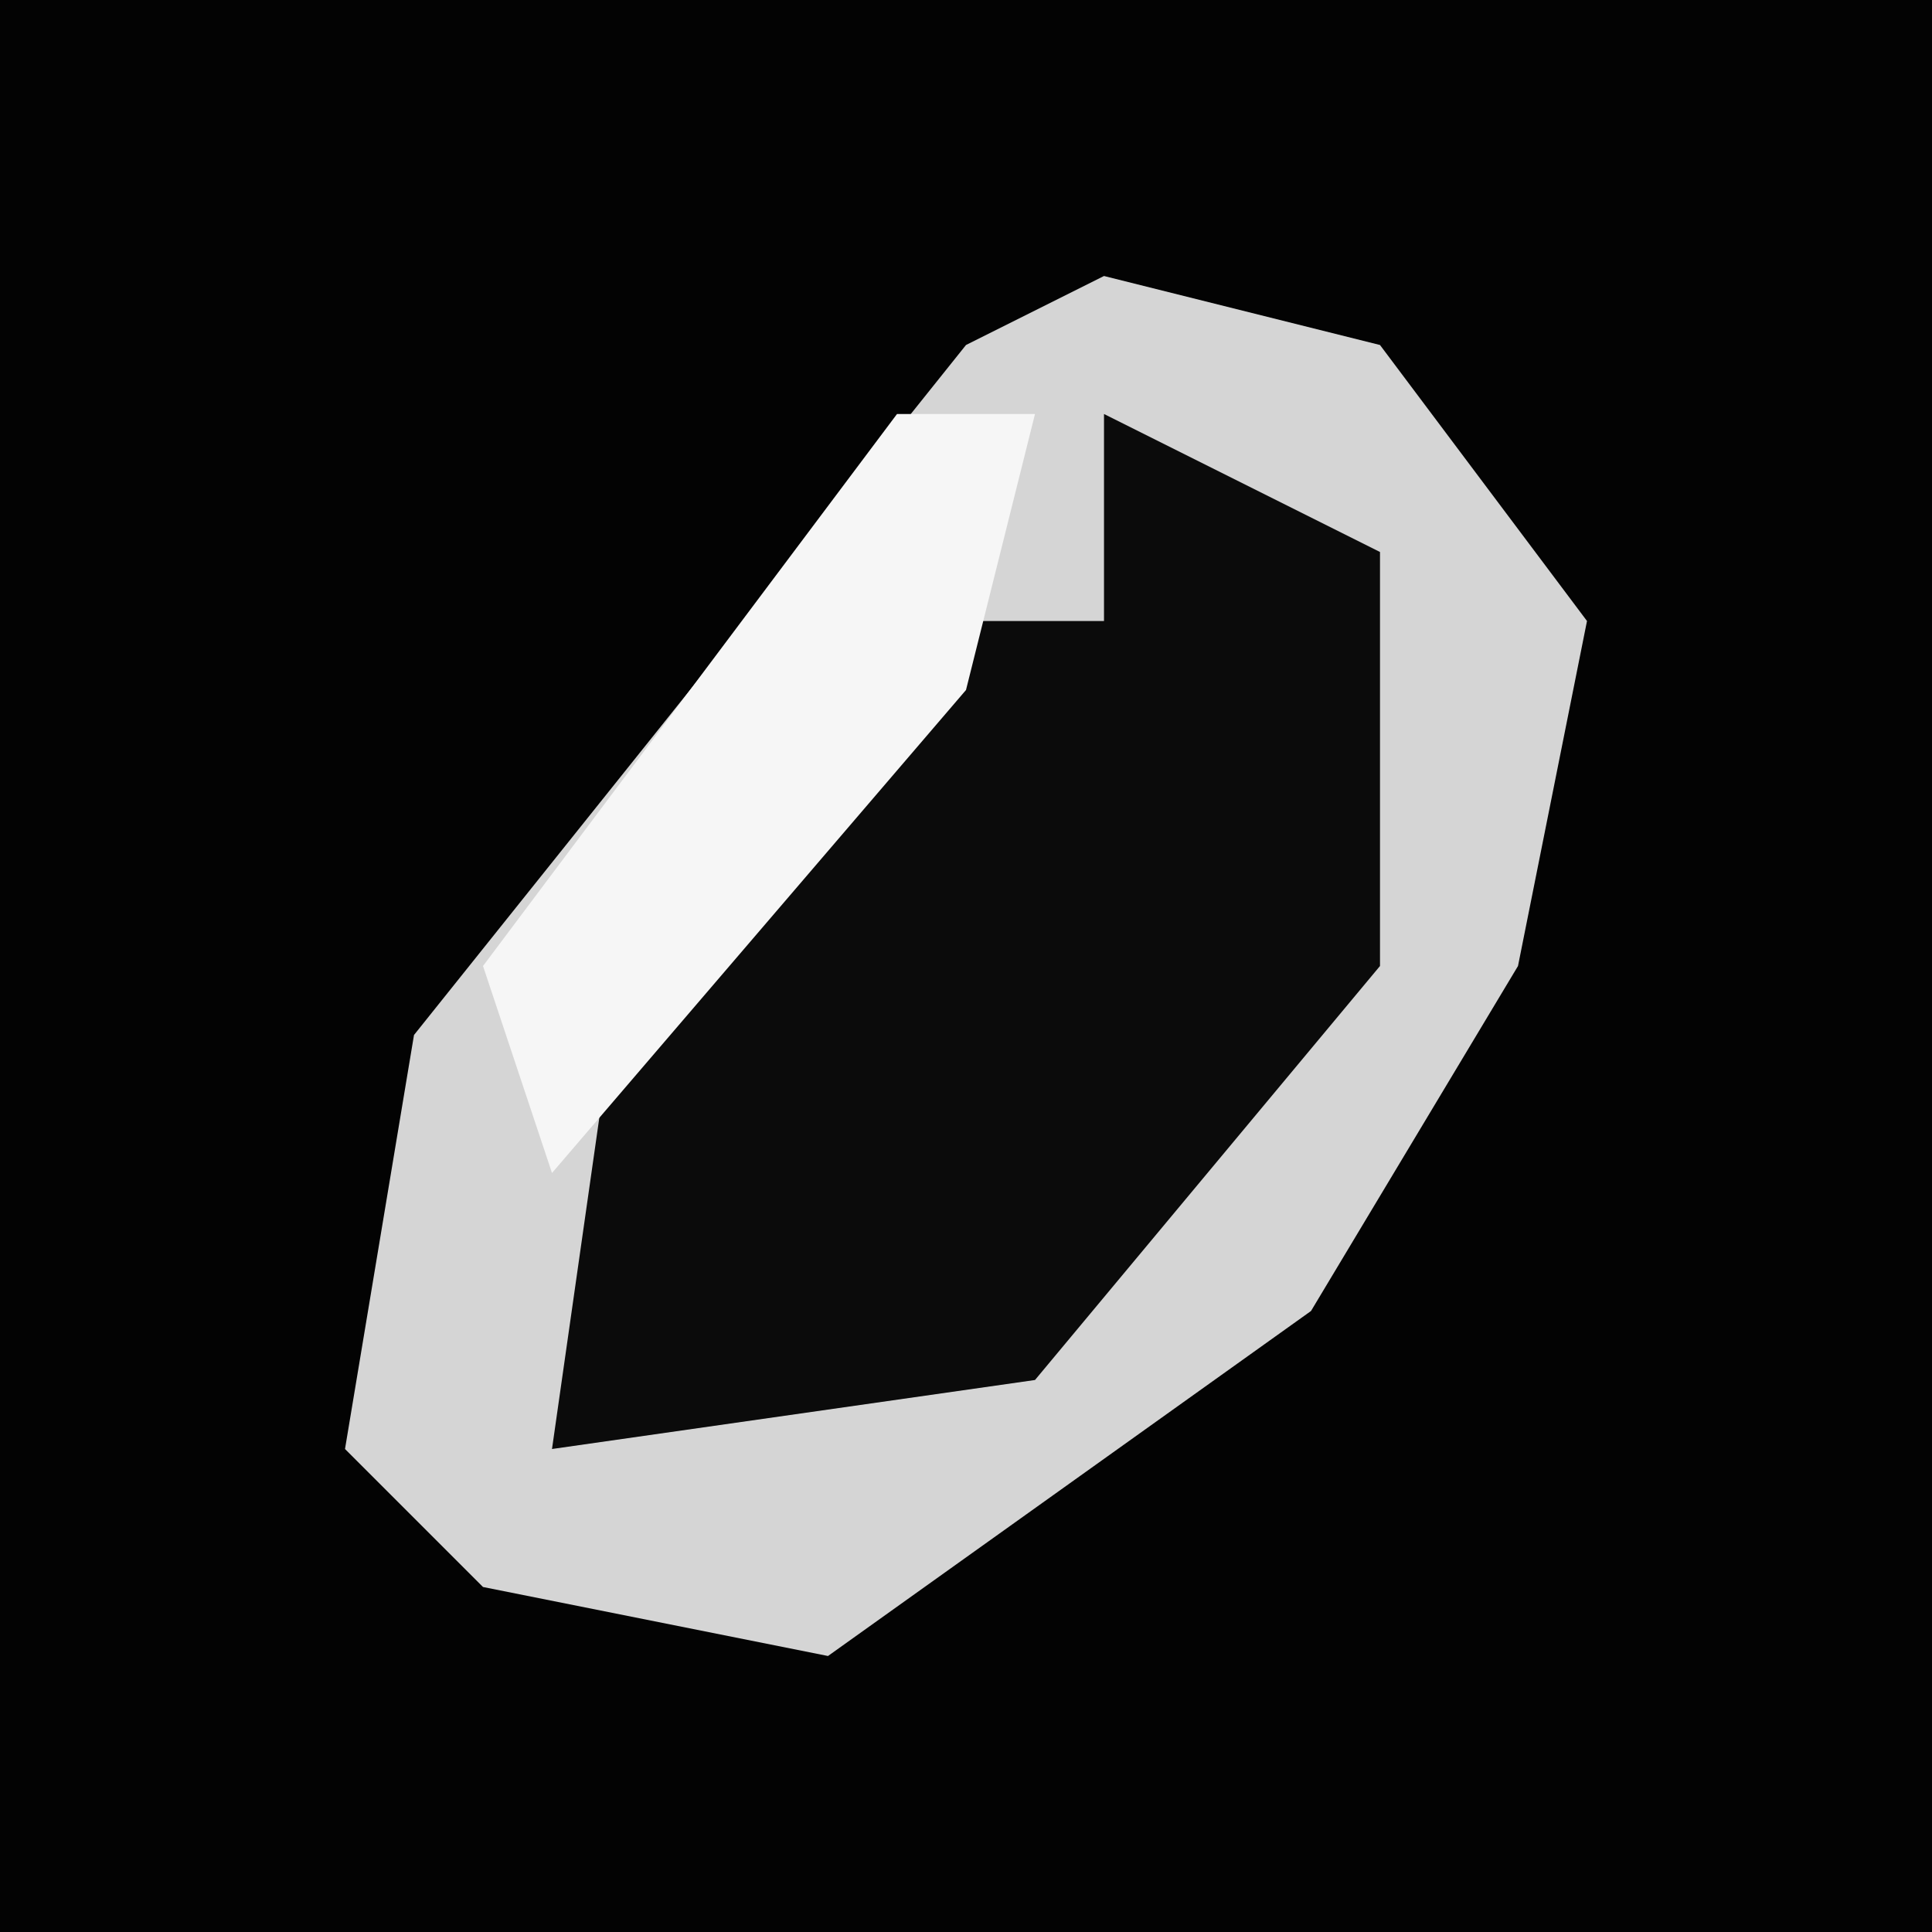 <?xml version="1.0" encoding="UTF-8"?>
<svg version="1.1" xmlns="http://www.w3.org/2000/svg" width="28" height="28">
<path d="M0,0 L28,0 L28,28 L0,28 Z " fill="#030303" transform="translate(0,0)"/>
<path d="M0,0 L4,1 L7,5 L6,10 L3,15 L-4,20 L-9,19 L-11,17 L-10,11 L-2,1 Z " fill="#D5D5D5" transform="translate(16,4)"/>
<path d="M0,0 L4,2 L4,8 L-1,14 L-8,15 L-7,8 L-2,3 L0,3 Z " fill="#0B0B0B" transform="translate(16,6)"/>
<path d="M0,0 L2,0 L1,4 L-5,11 L-6,8 Z " fill="#F6F6F6" transform="translate(13,6)"/>
</svg>
